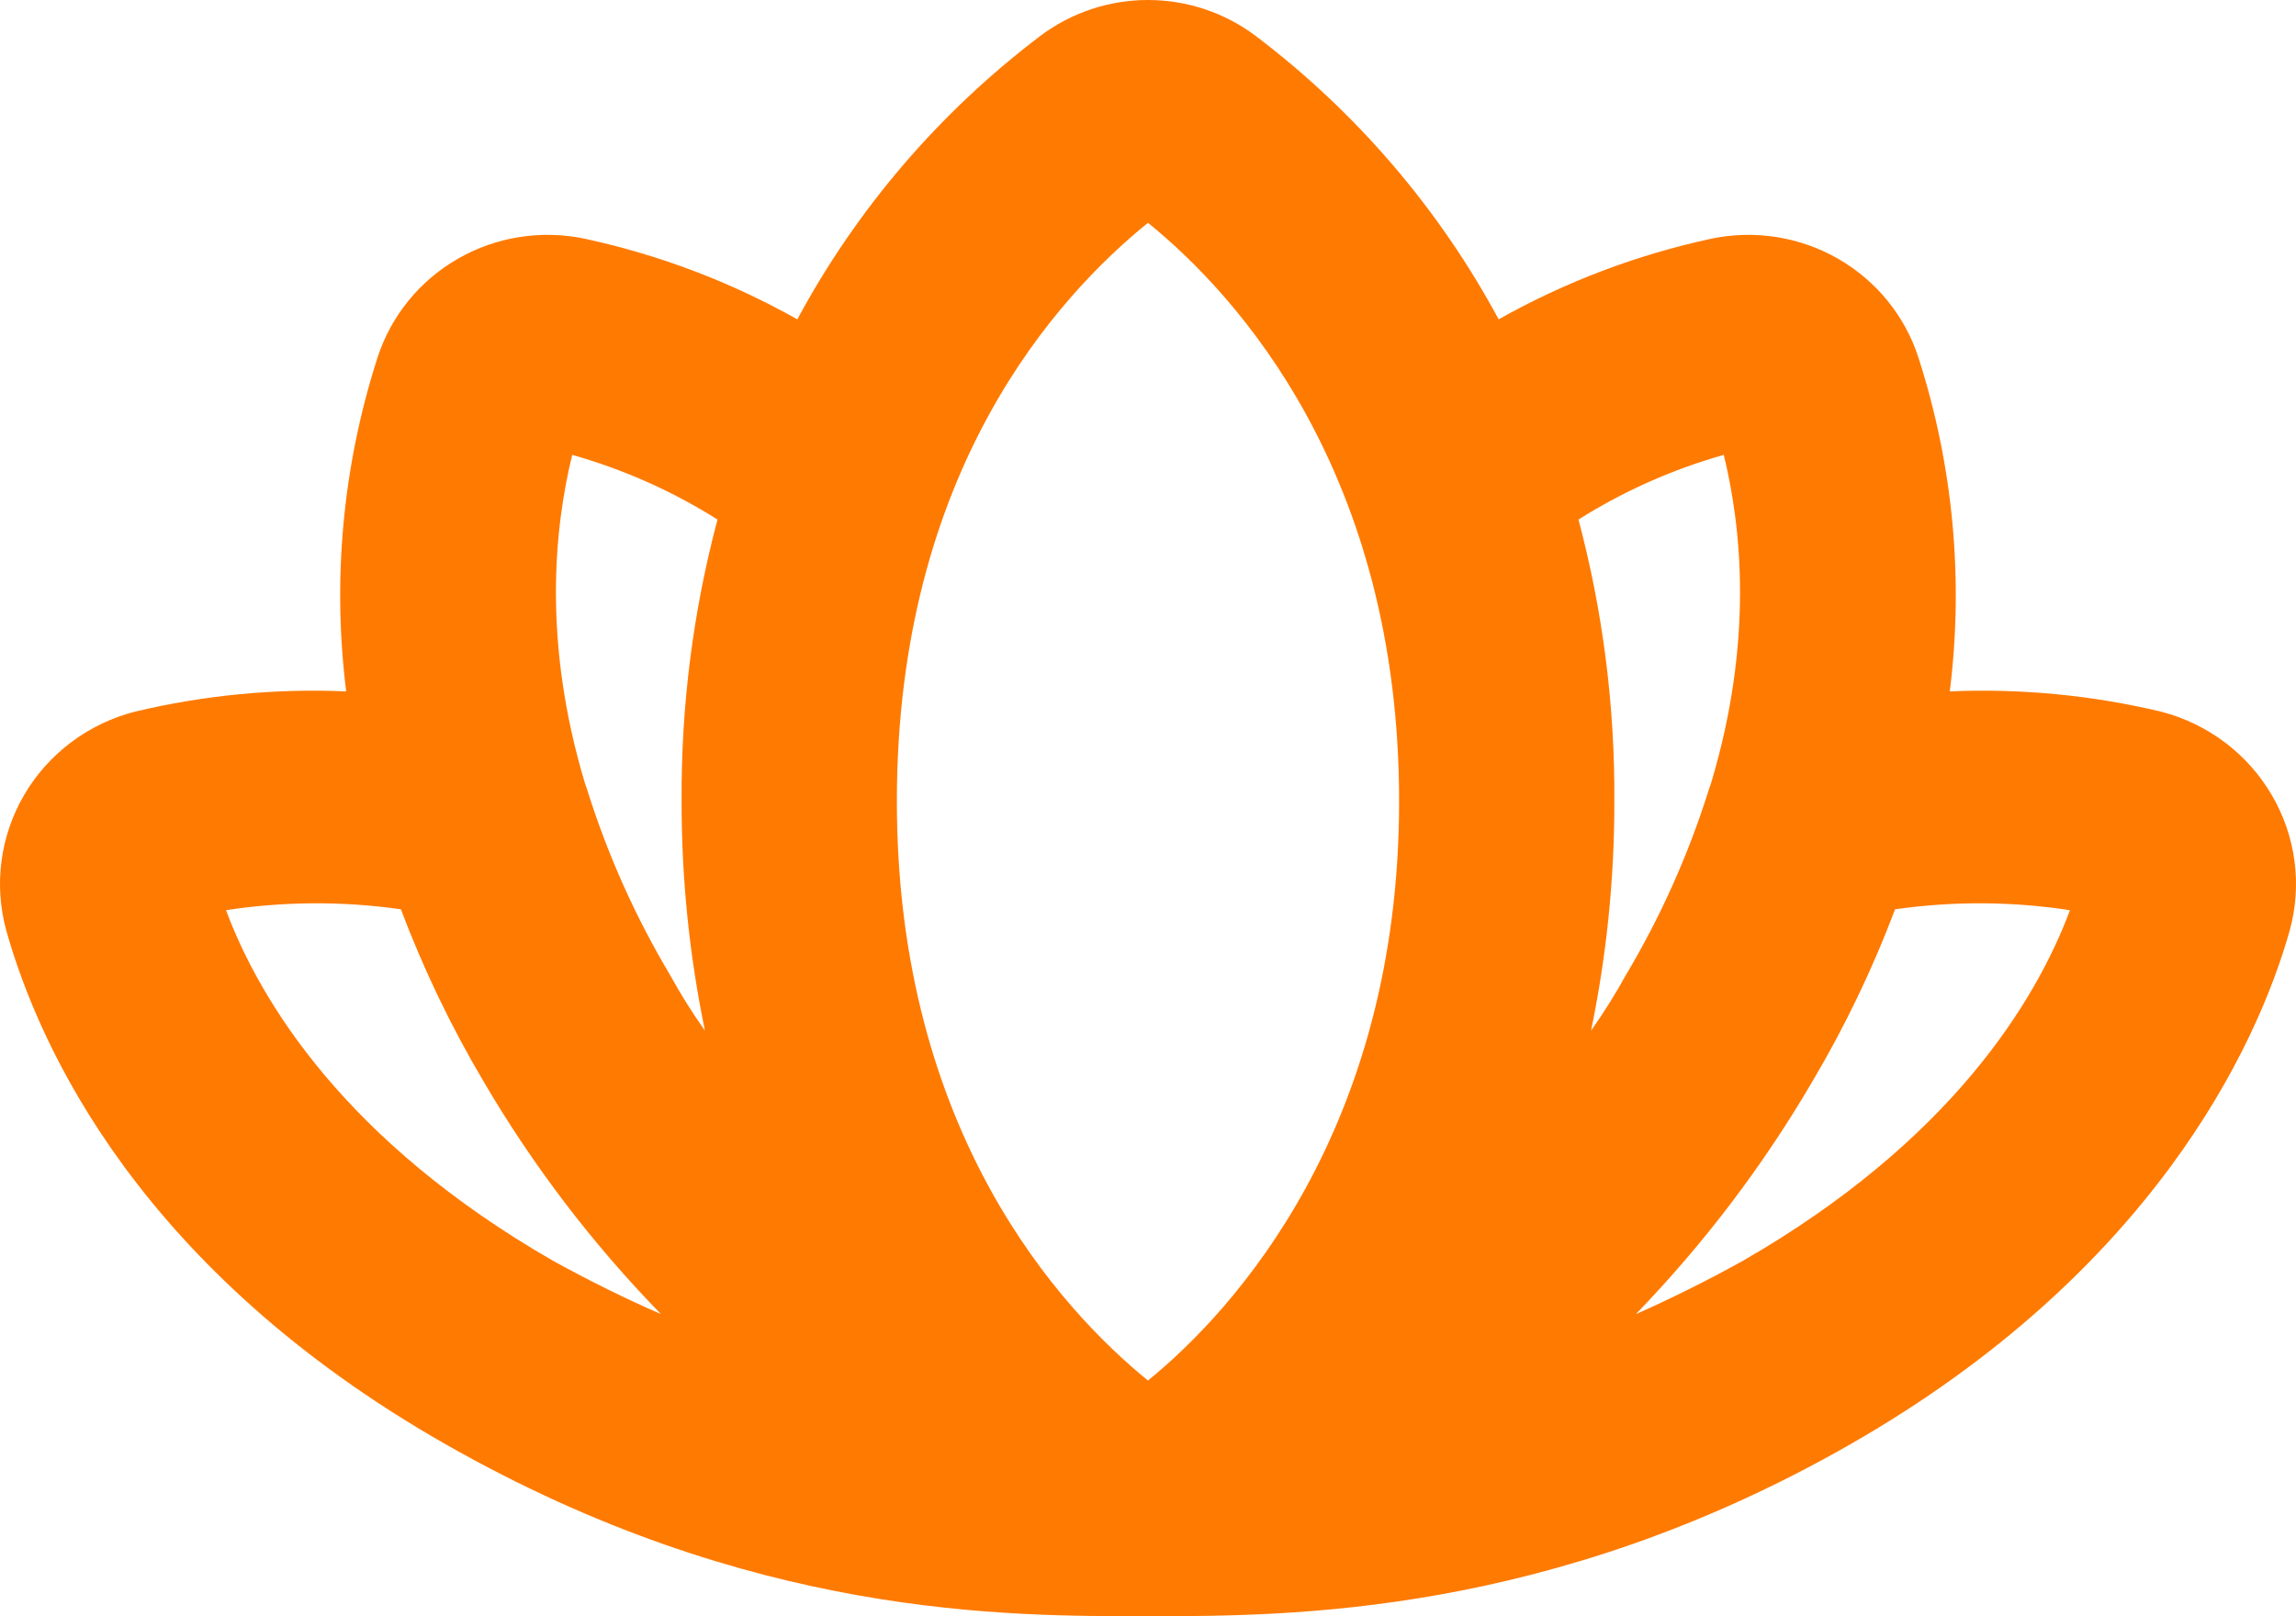 <svg width="98" height="69" viewBox="0 0 98 69" fill="none" xmlns="http://www.w3.org/2000/svg">
<path d="M96.965 33.942C96.457 33.072 95.779 32.309 94.971 31.699C94.163 31.089 93.24 30.643 92.257 30.387C89.301 29.68 86.26 29.388 83.222 29.517C83.822 24.725 83.365 19.861 81.882 15.26C81.307 13.482 80.083 11.98 78.449 11.043C76.815 10.107 74.887 9.803 73.04 10.192C69.857 10.879 66.797 12.04 63.967 13.634C61.426 8.912 57.889 4.785 53.593 1.532C52.273 0.538 50.659 0 48.999 0C47.34 0 45.726 0.538 44.406 1.532C40.11 4.785 36.572 8.912 34.032 13.634C31.201 12.04 28.142 10.879 24.959 10.192C23.111 9.803 21.183 10.107 19.549 11.043C17.915 11.98 16.692 13.482 16.116 15.26C14.634 19.861 14.177 24.725 14.776 29.517C11.739 29.388 8.697 29.68 5.742 30.387C4.76 30.642 3.838 31.086 3.03 31.695C2.222 32.303 1.544 33.063 1.035 33.931C0.527 34.8 0.197 35.759 0.065 36.754C-0.067 37.749 0.002 38.76 0.268 39.728C1.684 44.758 6.01 54.251 19.026 61.663C32.041 69.076 42.989 69 48.961 69H49.038C55.009 69 66.149 69 78.973 61.663C91.797 54.326 96.314 44.758 97.731 39.728C97.997 38.762 98.067 37.753 97.935 36.76C97.804 35.766 97.474 34.809 96.965 33.942ZM73.576 19.42C74.341 22.559 74.839 27.4 73.04 33.413L72.925 33.753C72.06 36.5 70.879 39.14 69.403 41.619C68.951 42.44 68.452 43.236 67.91 44.002C68.577 40.779 68.91 37.497 68.905 34.207C68.931 30.149 68.416 26.106 67.374 22.181C69.295 20.969 71.384 20.039 73.576 19.42ZM48.999 9.512C52.827 12.613 59.718 20.214 59.718 34.207C59.718 48.2 52.712 55.915 48.999 58.94C45.286 55.915 38.281 48.351 38.281 34.207C38.281 20.063 45.171 12.613 48.999 9.512ZM24.423 19.42C26.615 20.039 28.703 20.969 30.625 22.181C29.582 26.106 29.067 30.149 29.093 34.207C29.088 37.497 29.422 40.779 30.089 44.002C29.547 43.236 29.048 42.44 28.596 41.619C27.12 39.14 25.938 36.5 25.074 33.753L24.959 33.413C23.16 27.4 23.657 22.559 24.423 19.42ZM9.647 38.859C12.119 38.479 14.635 38.467 17.111 38.821C18.07 41.362 19.248 43.817 20.633 46.158C22.743 49.764 25.288 53.103 28.213 56.104C26.707 55.448 25.176 54.692 23.619 53.835C14.738 48.729 11.101 42.754 9.647 38.859ZM74.379 53.835C72.81 54.705 71.279 55.461 69.824 56.104C72.731 53.098 75.263 49.759 77.365 46.158C78.75 43.817 79.929 41.362 80.887 38.821C83.363 38.467 85.879 38.479 88.352 38.859C86.897 42.754 83.26 48.729 74.379 53.835Z" fill="#FF7A00"/>
</svg>
